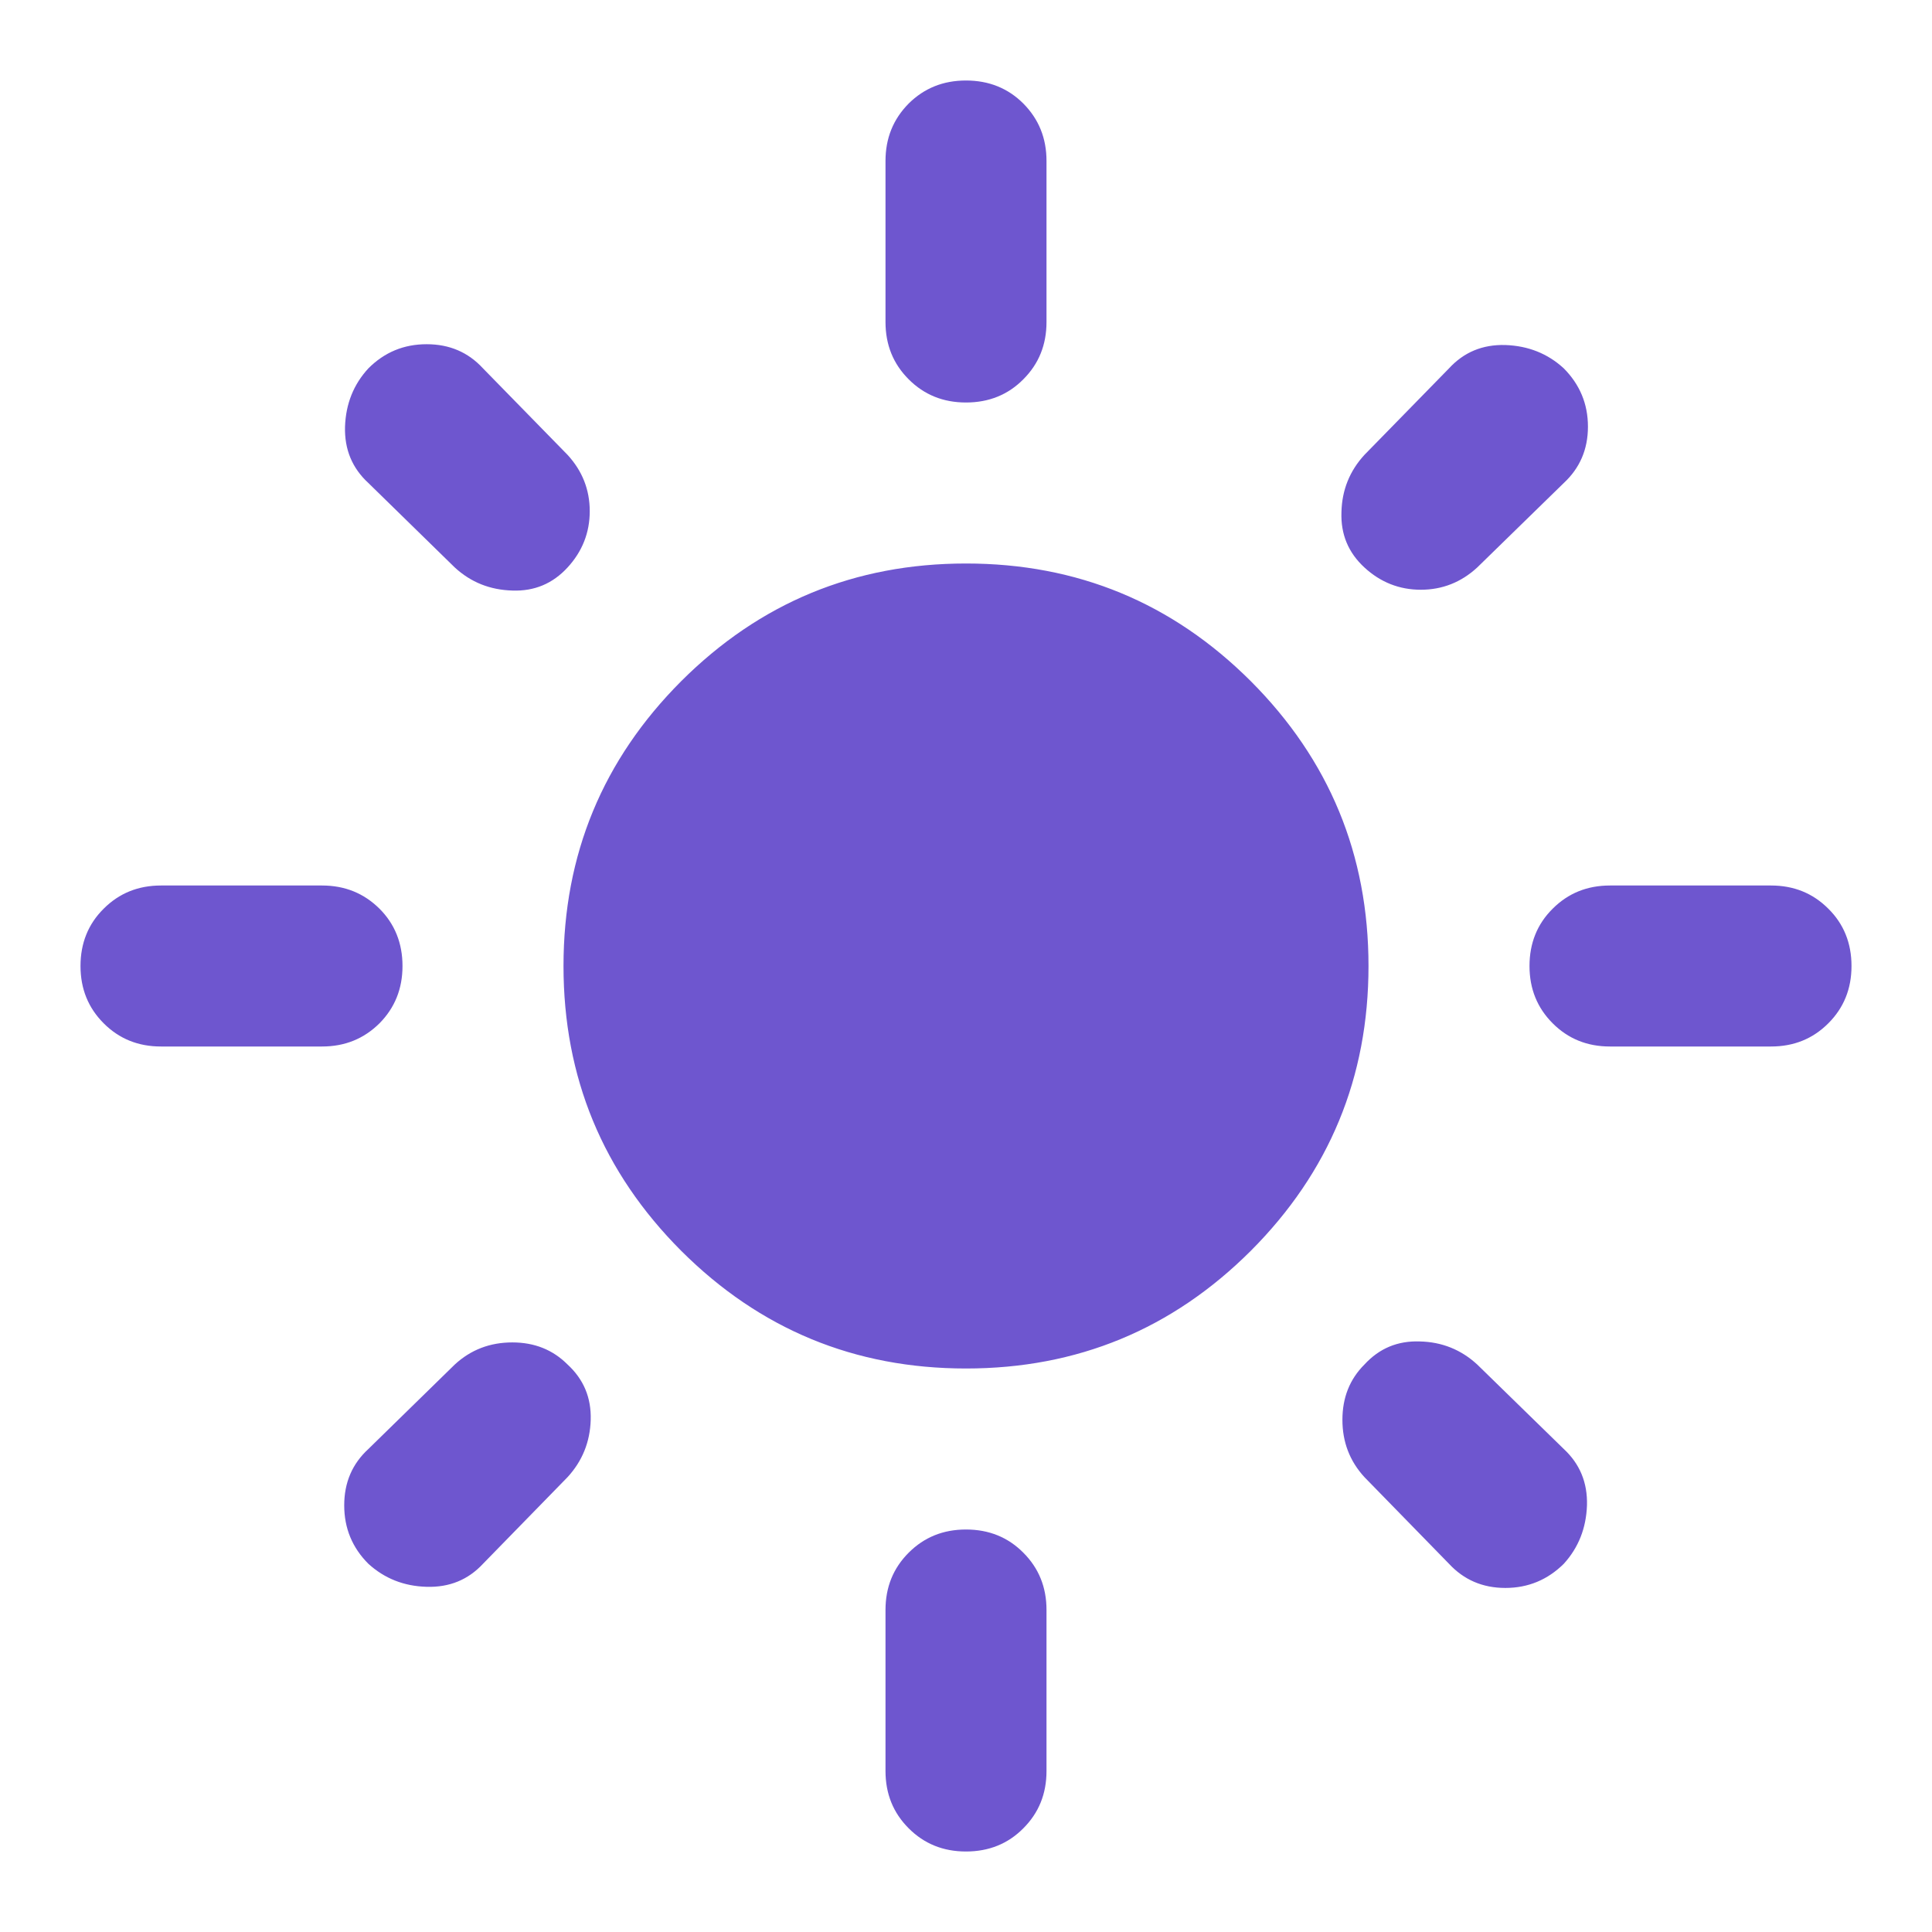 <svg width="12" height="12" viewBox="0 0 12 12" fill="none"
    xmlns="http://www.w3.org/2000/svg">
    <path d="M6 8.5C5.308 8.5 4.719 8.256 4.231 7.769C3.744 7.281 3.5 6.692 3.5 6C3.5 5.308 3.744 4.719 4.231 4.231C4.719 3.744 5.308 3.5 6 3.5C6.692 3.5 7.281 3.744 7.769 4.231C8.256 4.719 8.5 5.308 8.5 6C8.5 6.692 8.256 7.281 7.769 7.769C7.281 8.256 6.692 8.5 6 8.5ZM1 6.5C0.858 6.5 0.74 6.452 0.644 6.356C0.548 6.26 0.5 6.142 0.5 6C0.5 5.858 0.548 5.739 0.644 5.644C0.74 5.548 0.858 5.5 1 5.5H2C2.142 5.5 2.26 5.548 2.357 5.644C2.452 5.739 2.5 5.858 2.5 6C2.5 6.142 2.452 6.26 2.357 6.356C2.26 6.452 2.142 6.5 2 6.5H1ZM10 6.5C9.858 6.5 9.74 6.452 9.644 6.356C9.548 6.26 9.5 6.142 9.5 6C9.5 5.858 9.548 5.739 9.644 5.644C9.74 5.548 9.858 5.5 10 5.5H11C11.142 5.5 11.26 5.548 11.356 5.644C11.452 5.739 11.5 5.858 11.5 6C11.5 6.142 11.452 6.26 11.356 6.356C11.26 6.452 11.142 6.5 11 6.5H10ZM6 2.5C5.858 2.5 5.74 2.452 5.644 2.356C5.548 2.26 5.5 2.142 5.5 2V1C5.5 0.858 5.548 0.74 5.644 0.643C5.74 0.548 5.858 0.5 6 0.5C6.142 0.5 6.261 0.548 6.356 0.643C6.452 0.74 6.5 0.858 6.5 1V2C6.5 2.142 6.452 2.26 6.356 2.356C6.261 2.452 6.142 2.5 6 2.5ZM6 11.5C5.858 11.5 5.74 11.452 5.644 11.356C5.548 11.26 5.5 11.142 5.5 11V10C5.5 9.858 5.548 9.74 5.644 9.644C5.74 9.548 5.858 9.5 6 9.5C6.142 9.5 6.261 9.548 6.356 9.644C6.452 9.74 6.5 9.858 6.5 10V11C6.5 11.142 6.452 11.26 6.356 11.356C6.261 11.452 6.142 11.5 6 11.5ZM2.825 3.525L2.288 3C2.188 2.908 2.139 2.792 2.143 2.65C2.148 2.508 2.196 2.388 2.288 2.288C2.388 2.188 2.508 2.138 2.65 2.138C2.792 2.138 2.908 2.188 3 2.288L3.525 2.825C3.617 2.925 3.663 3.042 3.663 3.175C3.663 3.308 3.617 3.425 3.525 3.525C3.433 3.625 3.319 3.673 3.182 3.668C3.044 3.664 2.925 3.617 2.825 3.525ZM9 9.713L8.475 9.175C8.383 9.075 8.338 8.956 8.338 8.819C8.338 8.681 8.383 8.567 8.475 8.475C8.567 8.375 8.681 8.327 8.819 8.332C8.956 8.335 9.075 8.383 9.175 8.475L9.713 9C9.812 9.092 9.861 9.208 9.857 9.35C9.852 9.492 9.804 9.613 9.713 9.713C9.613 9.812 9.492 9.863 9.35 9.863C9.208 9.863 9.092 9.812 9 9.713ZM8.475 3.525C8.375 3.433 8.327 3.319 8.332 3.181C8.335 3.044 8.383 2.925 8.475 2.825L9 2.288C9.092 2.188 9.208 2.139 9.35 2.143C9.492 2.148 9.613 2.196 9.713 2.288C9.812 2.388 9.863 2.508 9.863 2.65C9.863 2.792 9.812 2.908 9.713 3L9.175 3.525C9.075 3.617 8.958 3.663 8.825 3.663C8.692 3.663 8.575 3.617 8.475 3.525ZM2.288 9.713C2.188 9.613 2.138 9.492 2.138 9.35C2.138 9.208 2.188 9.092 2.288 9L2.825 8.475C2.925 8.383 3.044 8.338 3.182 8.338C3.319 8.338 3.433 8.383 3.525 8.475C3.625 8.567 3.673 8.681 3.669 8.819C3.665 8.956 3.617 9.075 3.525 9.175L3 9.713C2.908 9.812 2.792 9.86 2.65 9.856C2.508 9.852 2.388 9.804 2.288 9.713Z" fill="#6E56CF"/>
</svg>
